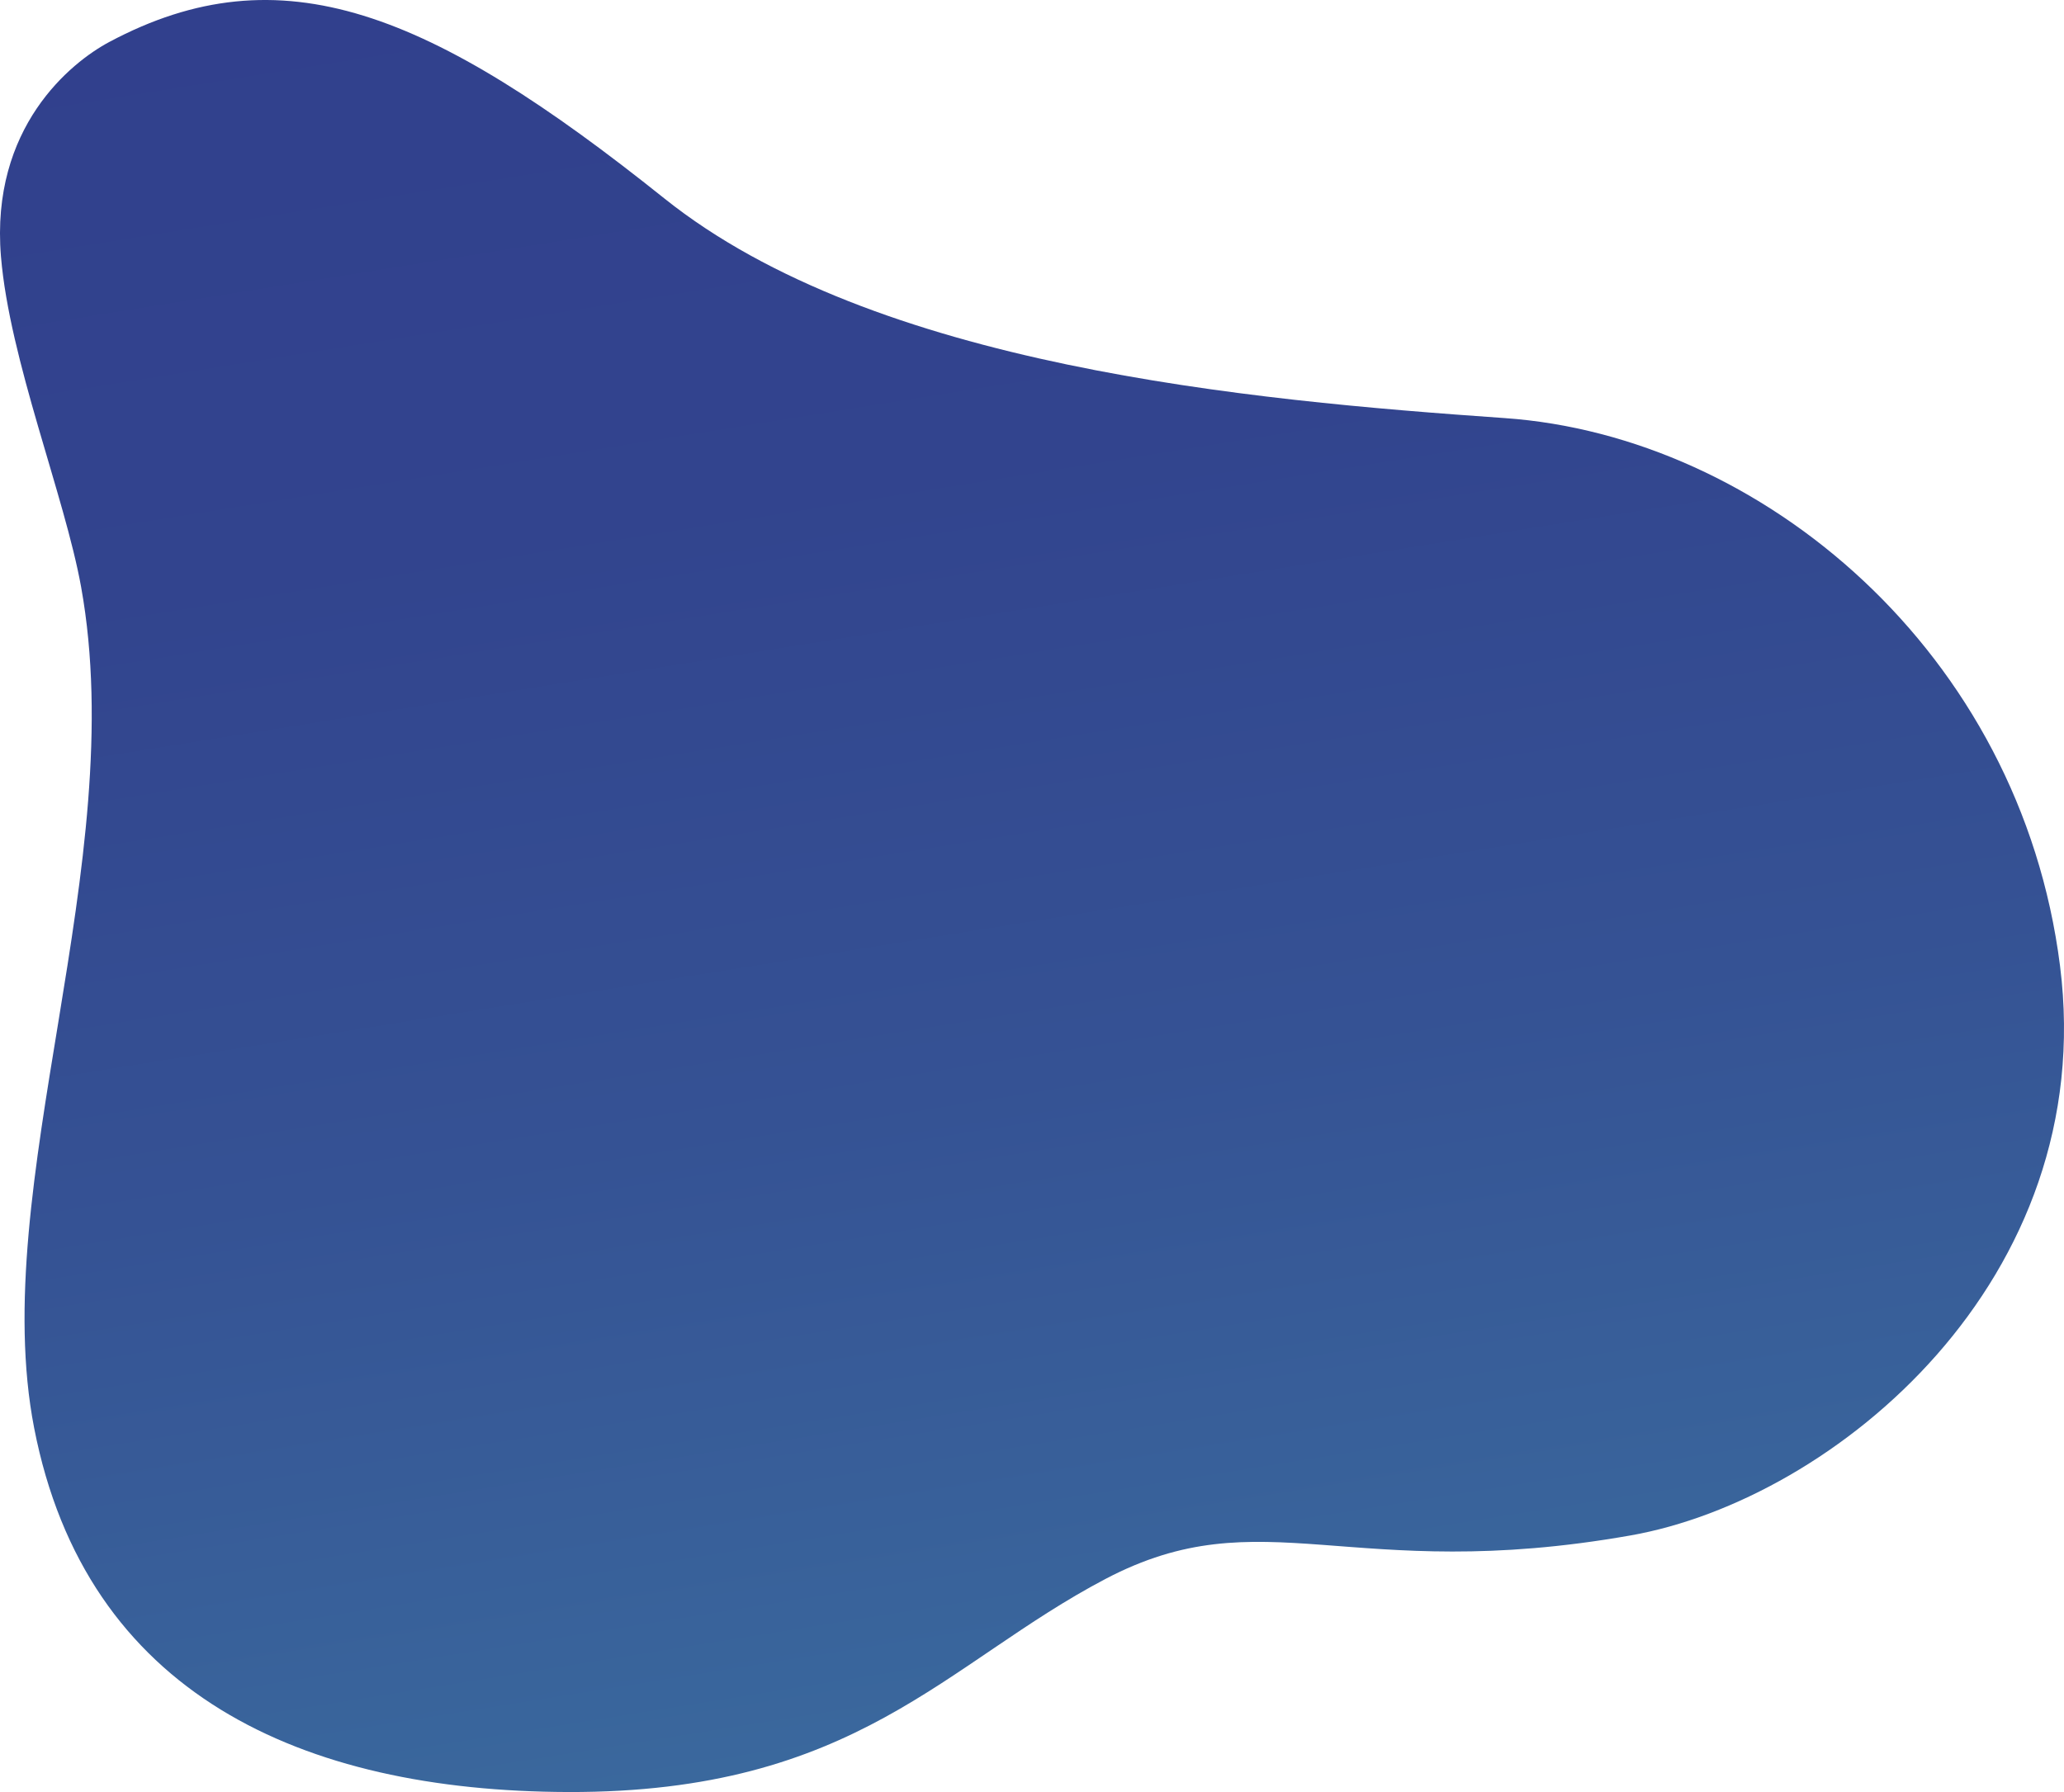 <?xml version="1.0" encoding="UTF-8"?>
<svg id="Capa_2" xmlns="http://www.w3.org/2000/svg" xmlns:xlink="http://www.w3.org/1999/xlink" viewBox="0 0 970.68 842.95">
  <defs>
    <style>
      .cls-1 {
        fill: url(#Degradado_sin_nombre_22);
      }
    </style>
    <linearGradient id="Degradado_sin_nombre_22" data-name="Degradado sin nombre 22" x1="1538.93" y1="568.23" x2="1538.93" y2="-333.2" gradientTransform="translate(-1074 513.46) rotate(-9.09) scale(1 .95)" gradientUnits="userSpaceOnUse">
      <stop offset="0" stop-color="#3a689d"/>
      <stop offset=".35" stop-color="#355294"/>
      <stop offset=".69" stop-color="#32448e"/>
      <stop offset="1" stop-color="#31408d"/>
    </linearGradient>
  </defs>
  <g id="Diseño">
    <path class="cls-1" d="M51.38,19.75C33.39,29.35-4.57,59.89.45,120.63c4.03,48.72,29.98,112.7,37.7,155.5,23.39,129.72-44.22,281.79-22.09,395.58,24.36,125.23,125.82,170.87,251.14,171.24,135.44.4,177.32-60.64,252.71-100.24,73.96-38.85,114.84,2.86,246.93-20.46,96.01-16.95,220.66-120.31,201.96-267.98-18.7-147.67-140.59-249.18-261.13-257.6-120.54-8.42-296.47-24.31-395.29-103.37C202.45,5.36,132.18-23.34,51.38,19.75Z"/>
  </g>
</svg>
